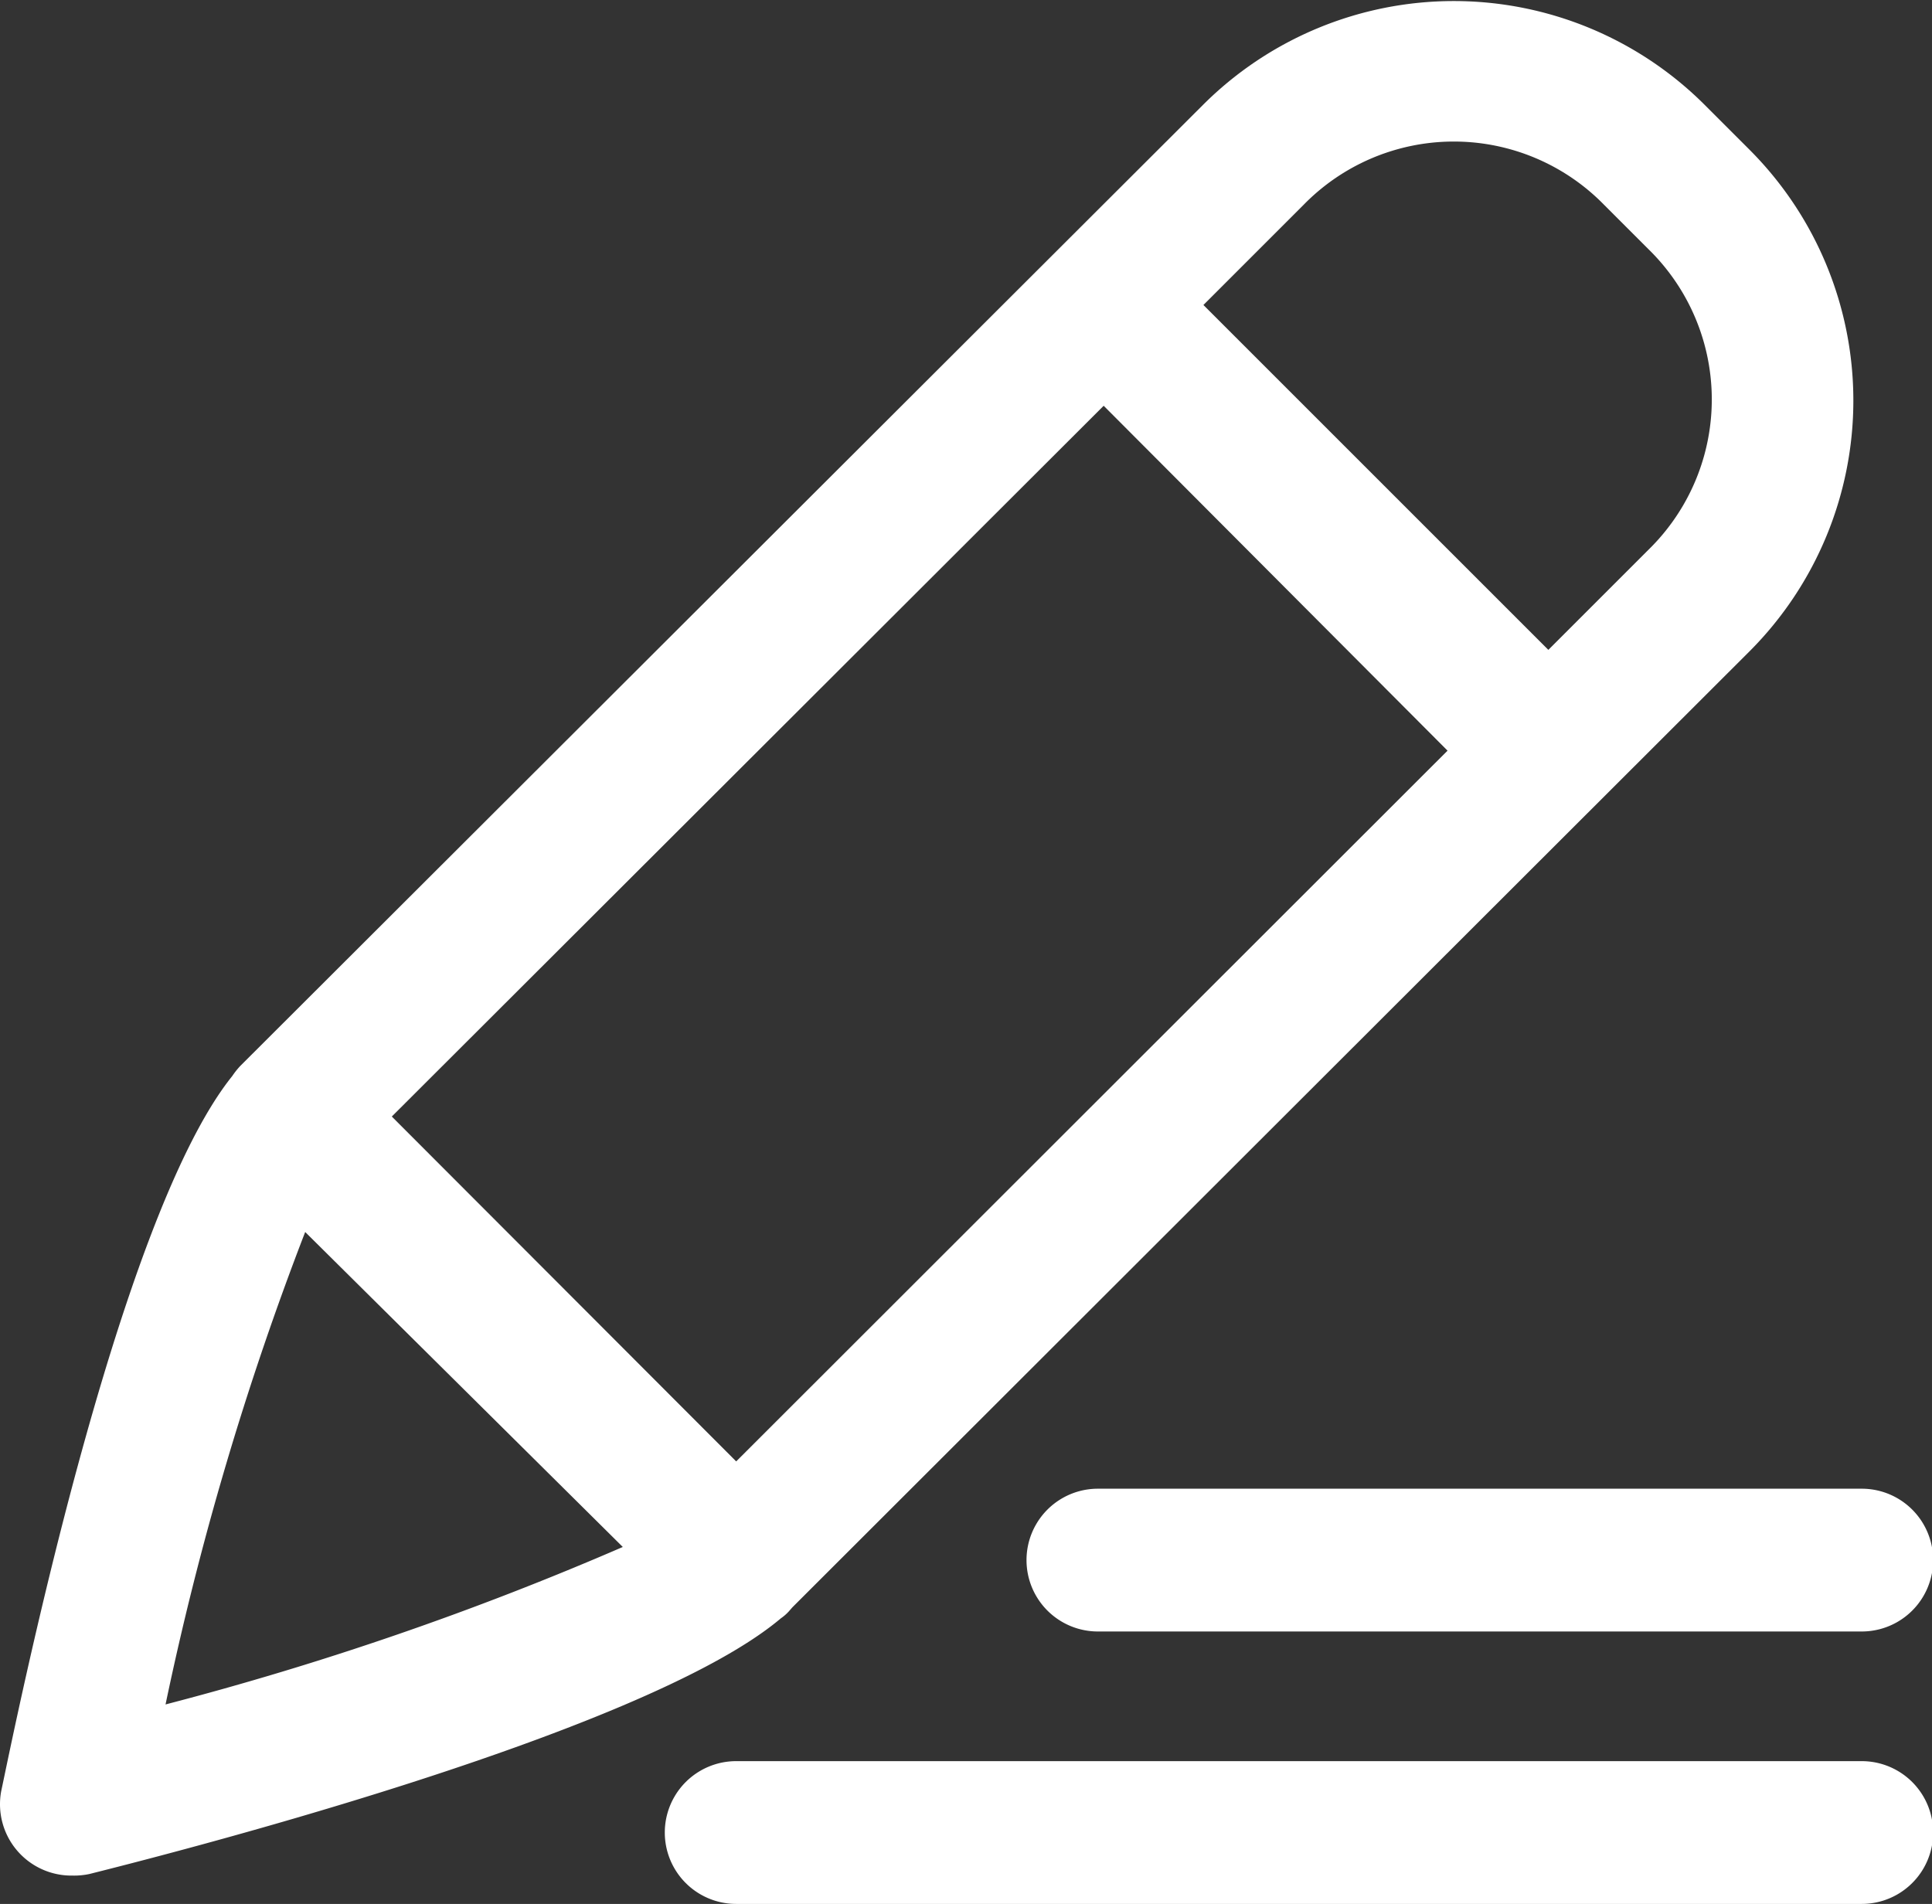 <?xml version="1.0" standalone="no"?><!DOCTYPE svg PUBLIC "-//W3C//DTD SVG 1.1//EN" "http://www.w3.org/Graphics/SVG/1.1/DTD/svg11.dtd"><svg t="1575458244566" class="icon" viewBox="0 0 1039 1024" version="1.1" xmlns="http://www.w3.org/2000/svg" p-id="3718" xmlns:xlink="http://www.w3.org/1999/xlink" width="202.93" height="200"><rect x="0" y="0" width="1039" height="1024" fill="#333333" stroke="none"/><defs><style type="text/css"></style></defs><path d="M590.437 877.472a38.396 38.396 0 1 1 0-76.793h410.786a38.396 38.396 0 1 1 0 76.793zM395.913 1024a38.396 38.396 0 1 1 0-76.793h605.309a38.396 38.396 0 1 1 0 76.793zM39.052 1008.754A38.396 38.396 0 0 1 0.656 963.3C7.431 931.679 62.203 656.693 124.879 578.77a43.761 43.761 0 0 1 4.235-5.364L646.902 56.465a190.853 190.853 0 0 1 269.905 0l23.998 23.998a190.853 190.853 0 0 1 0 269.905L426.122 864.485l-1.976 2.259a24.845 24.845 0 0 1-4.235 3.67c-74.817 63.241-341.616 129.87-371.825 137.493a39.526 39.526 0 0 1-9.034 0.847z m125.071-346.133a1633.262 1633.262 0 0 0-75.099 254.094 1684.927 1684.927 0 0 0 245.907-84.698zM395.913 785.998L778.466 403.728 593.542 218.239 210.707 600.51z m436.76-436.478l53.924-53.924a112.931 112.931 0 0 0 0-161.491l-23.998-23.998a112.931 112.931 0 0 0-161.491 0L647.184 164.032z" p-id="3719" fill="#ffffff"></path></svg>